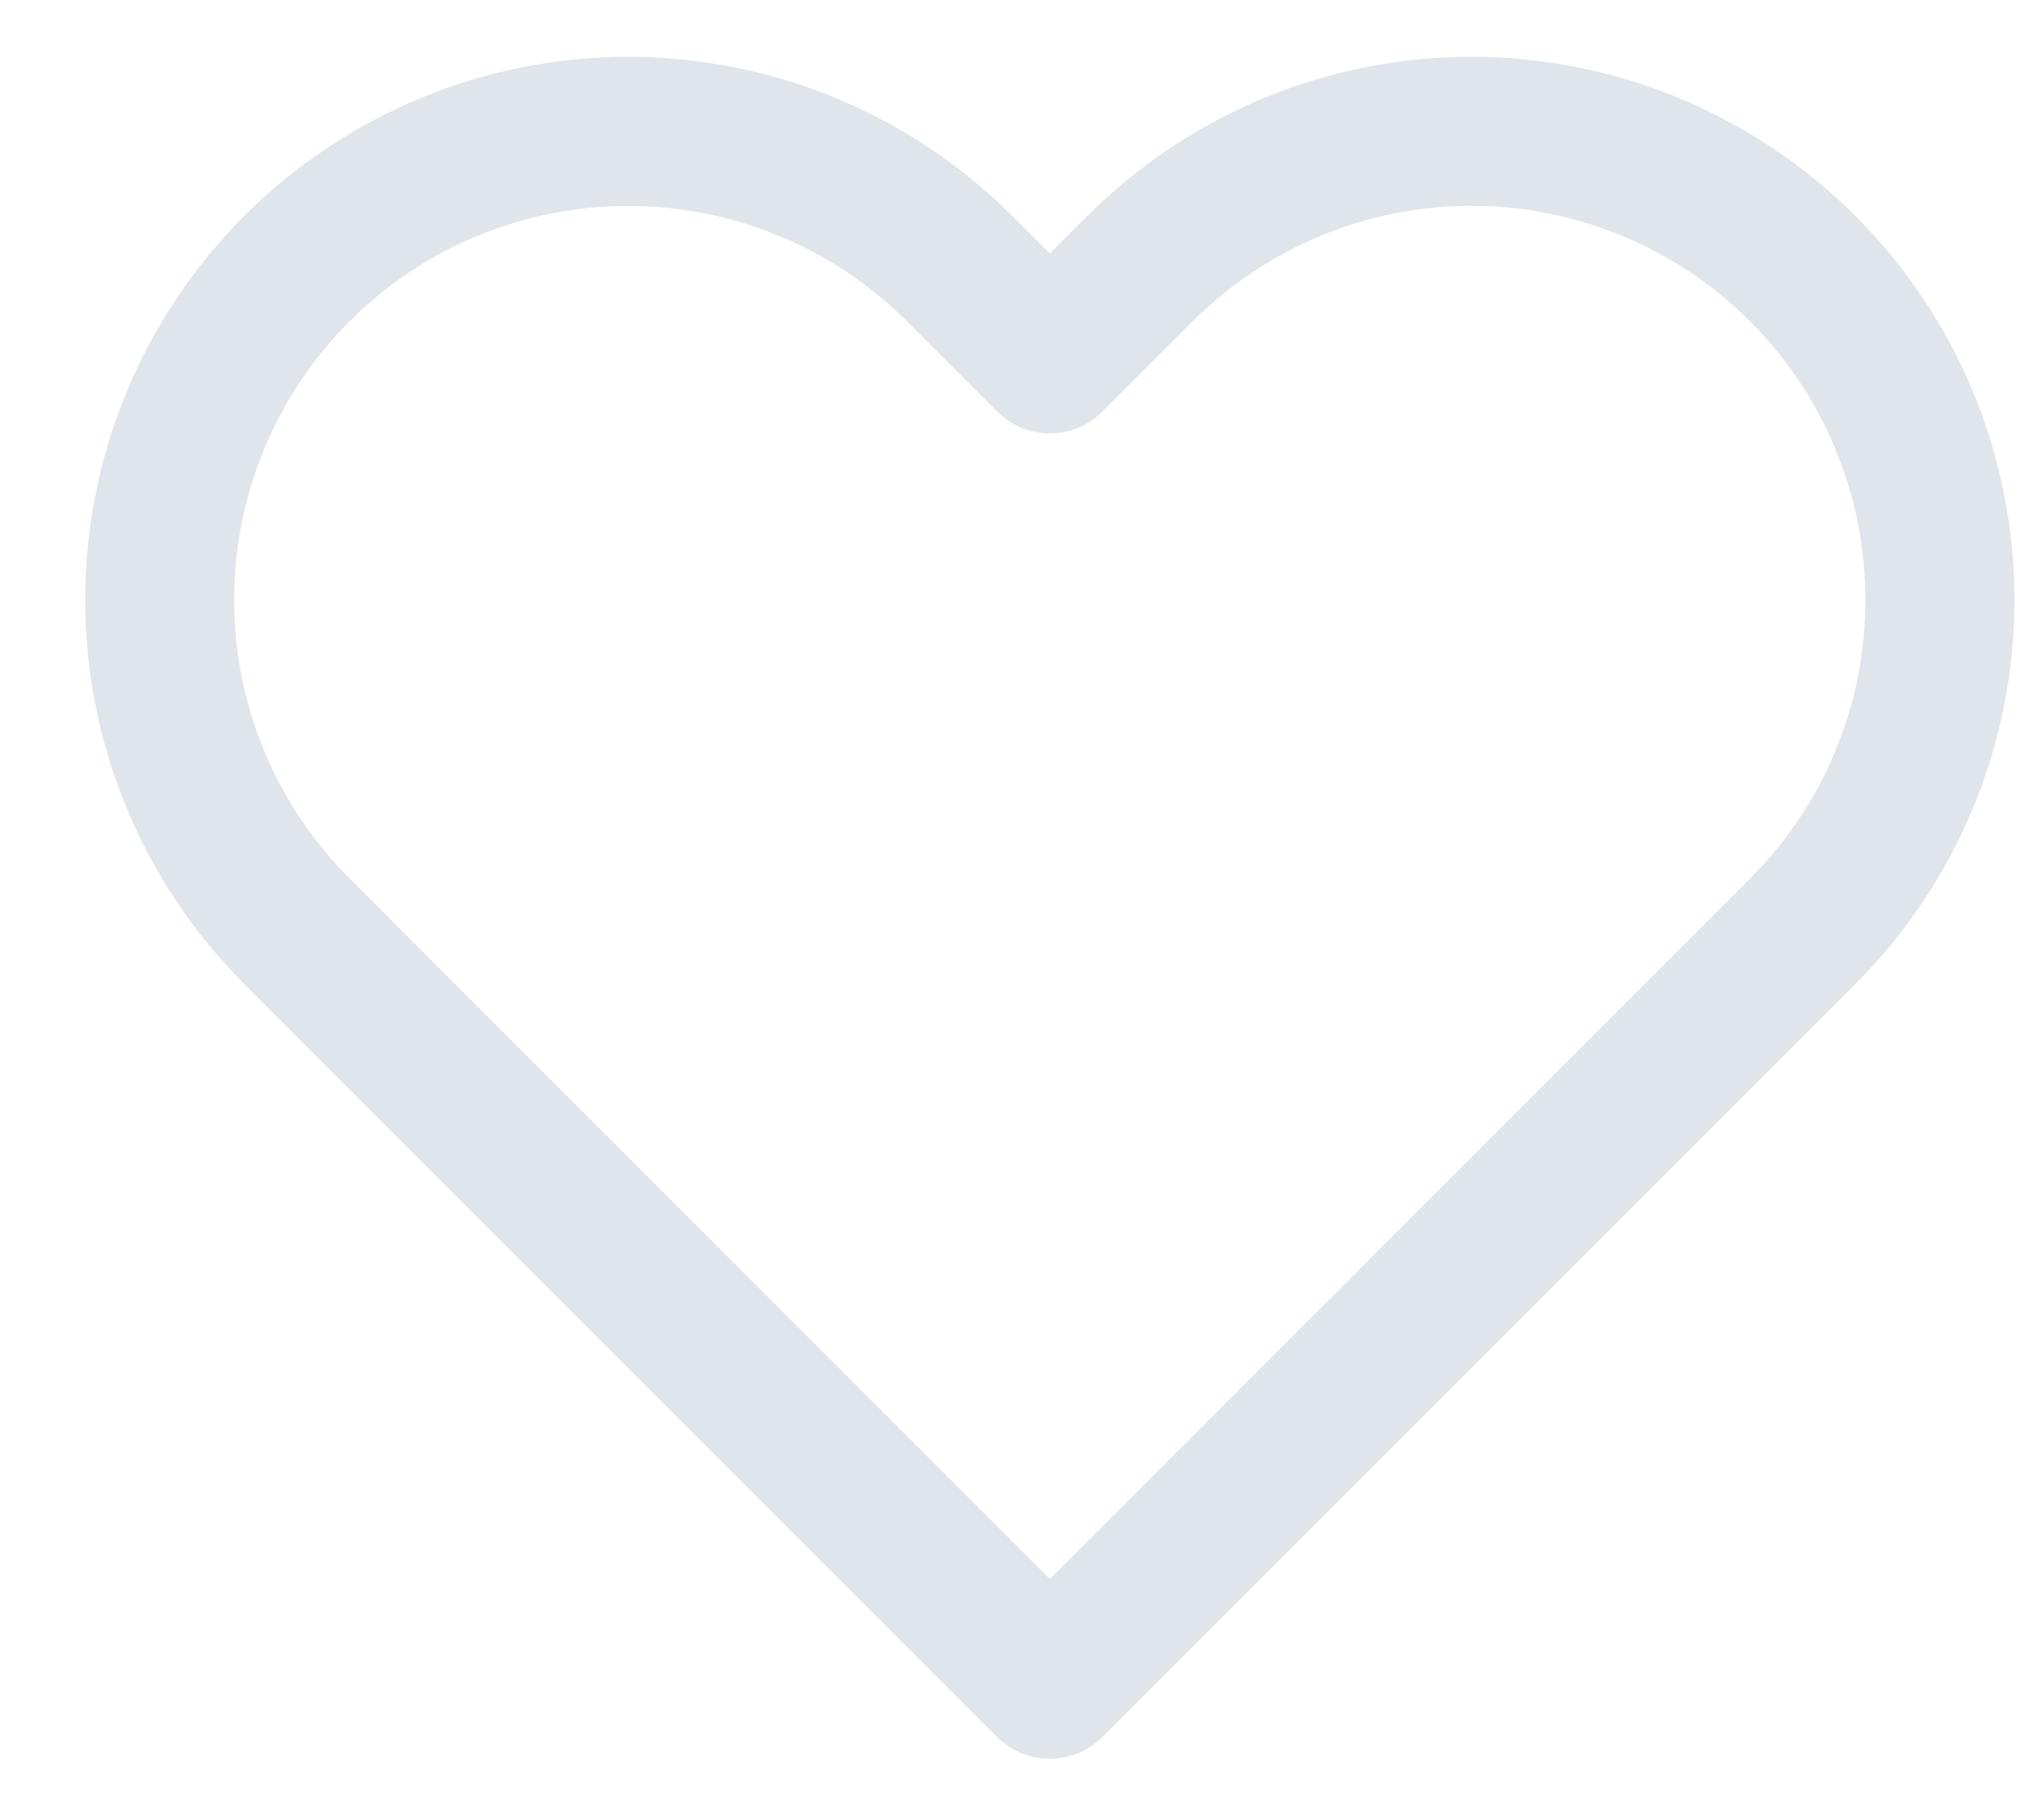 <svg width="18" height="16" viewBox="0 0 18 16" fill="none" xmlns="http://www.w3.org/2000/svg">
<path fill-rule="evenodd" clip-rule="evenodd" d="M11.127 0.864C11.707 0.624 12.329 0.5 12.957 0.5C13.585 0.5 14.207 0.624 14.787 0.864C15.368 1.105 15.895 1.457 16.339 1.901C16.783 2.345 17.135 2.872 17.376 3.452C17.616 4.033 17.74 4.655 17.74 5.283C17.74 5.911 17.616 6.533 17.376 7.113C17.135 7.693 16.783 8.22 16.339 8.664C16.339 8.664 16.339 8.664 16.339 8.664L9.709 15.294C9.452 15.55 9.037 15.55 8.781 15.294L2.151 8.664C1.254 7.767 0.75 6.551 0.75 5.283C0.75 4.014 1.254 2.798 2.151 1.901C3.048 1.004 4.264 0.5 5.532 0.5C6.801 0.5 8.017 1.004 8.914 1.901L9.245 2.232L9.576 1.901C10.02 1.457 10.547 1.105 11.127 0.864ZM15.411 2.829C15.088 2.507 14.706 2.251 14.285 2.077C13.864 1.902 13.413 1.812 12.957 1.812C12.502 1.812 12.05 1.902 11.629 2.077C11.209 2.251 10.826 2.507 10.504 2.829L9.709 3.624C9.452 3.88 9.037 3.88 8.781 3.624L7.986 2.829C7.335 2.178 6.452 1.813 5.532 1.813C4.612 1.813 3.729 2.178 3.079 2.829C2.428 3.48 2.062 4.362 2.062 5.283C2.062 6.203 2.428 7.085 3.079 7.736L9.245 13.902L15.411 7.736C15.733 7.414 15.989 7.031 16.163 6.61C16.338 6.189 16.427 5.738 16.427 5.283C16.427 4.827 16.338 4.376 16.163 3.955C15.989 3.534 15.733 3.151 15.411 2.829Z" fill="#E0E5EB"/>
</svg>
